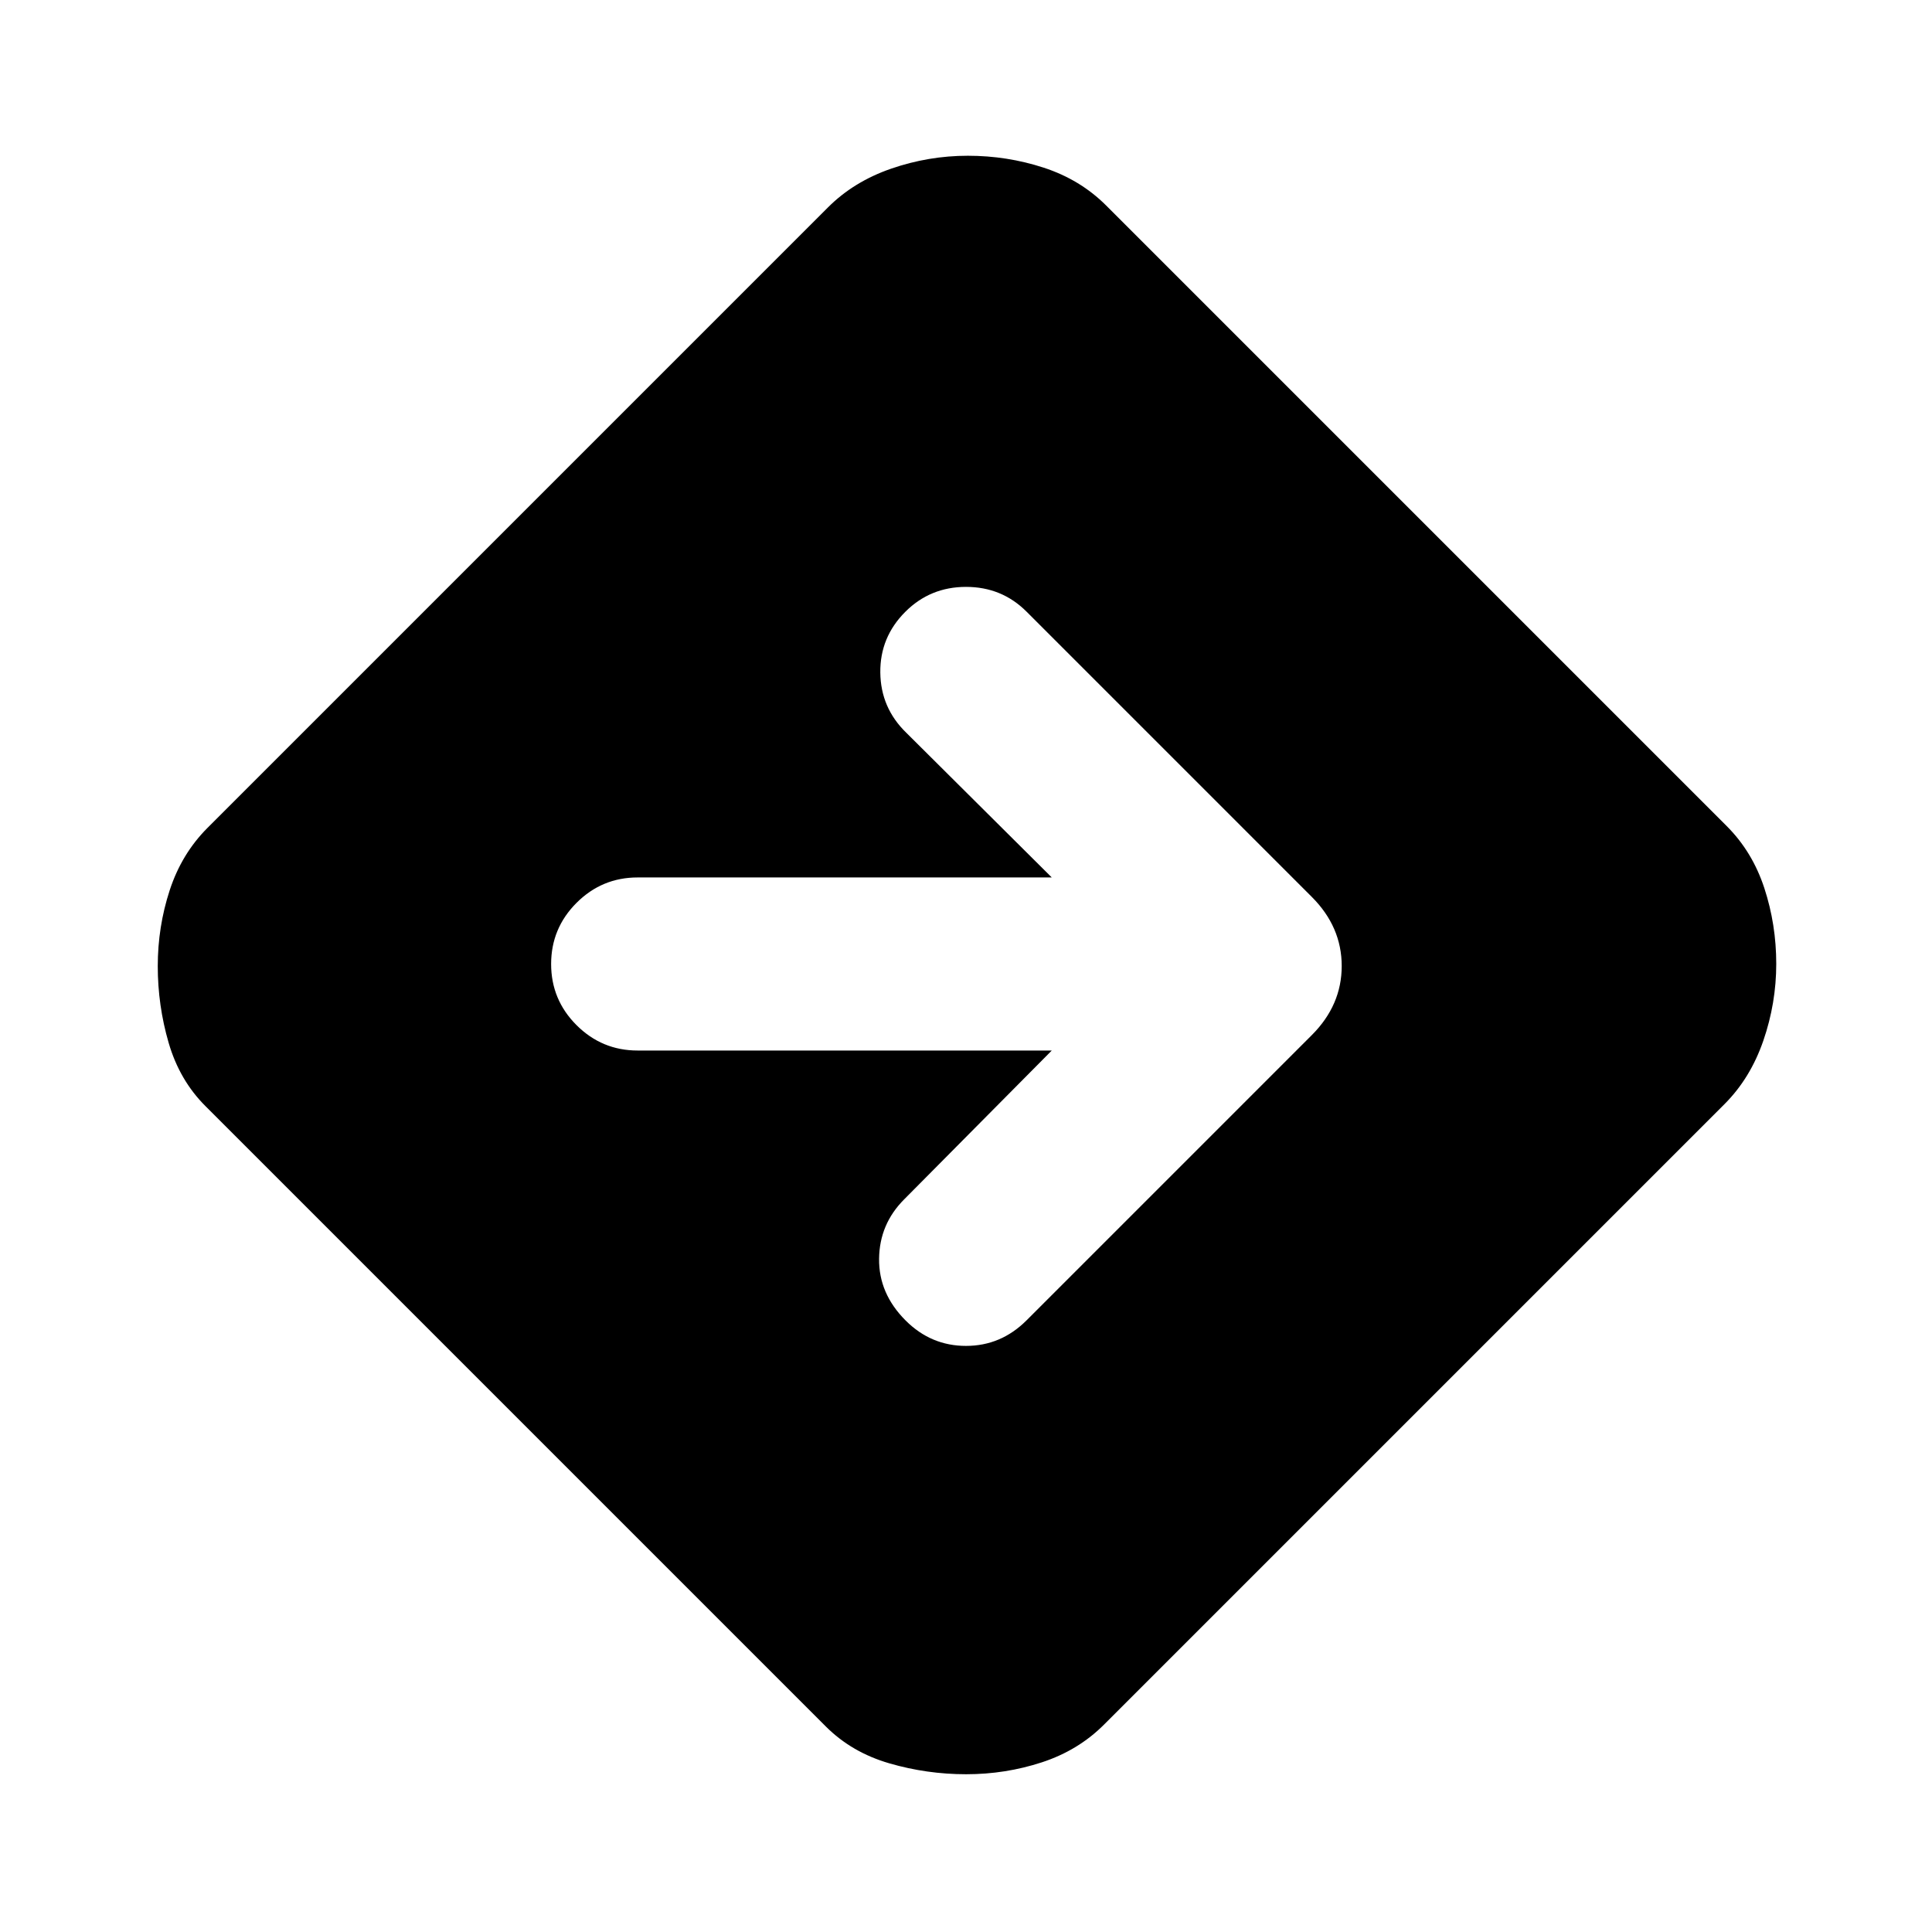 <svg xmlns="http://www.w3.org/2000/svg" height="24" viewBox="0 -960 960 960" width="24"><path d="M480.08-78.39q-19.54 0-38.18-5.42t-31.51-18.27L102.08-410.39q-12.85-12.82-18.27-31.41t-5.42-38.12q0-19.54 5.92-37.68t18.77-31.01l308.31-308.31q12.82-12.85 31.41-19.27t38.12-6.42q19.54 0 37.68 5.92t31.01 18.77l308.31 308.31q12.85 12.82 18.77 30.91t5.92 37.62q0 19.54-6.42 38.18t-19.27 31.51L548.61-103.08q-12.82 12.85-30.91 18.77t-37.62 5.92ZM522.62-438l-73.31 73.92q-12.31 12.31-12.5 29.58-.19 17.27 13.2 30.66 12.61 12.61 29.99 12.61t30.08-12.69l141.77-141.77q14.84-14.85 14.84-34.31t-14.84-34.31L510.08-656.08q-12.31-12.3-30.08-12.3-17.77 0-30.16 12.39-12.61 12.61-12.42 30.18.2 17.58 12.89 29.89L522.62-524H316.85q-17.75 0-30.38 12.63-12.62 12.63-12.62 30.38 0 17.76 12.62 30.37Q299.1-438 316.85-438h205.77Z"/></svg>